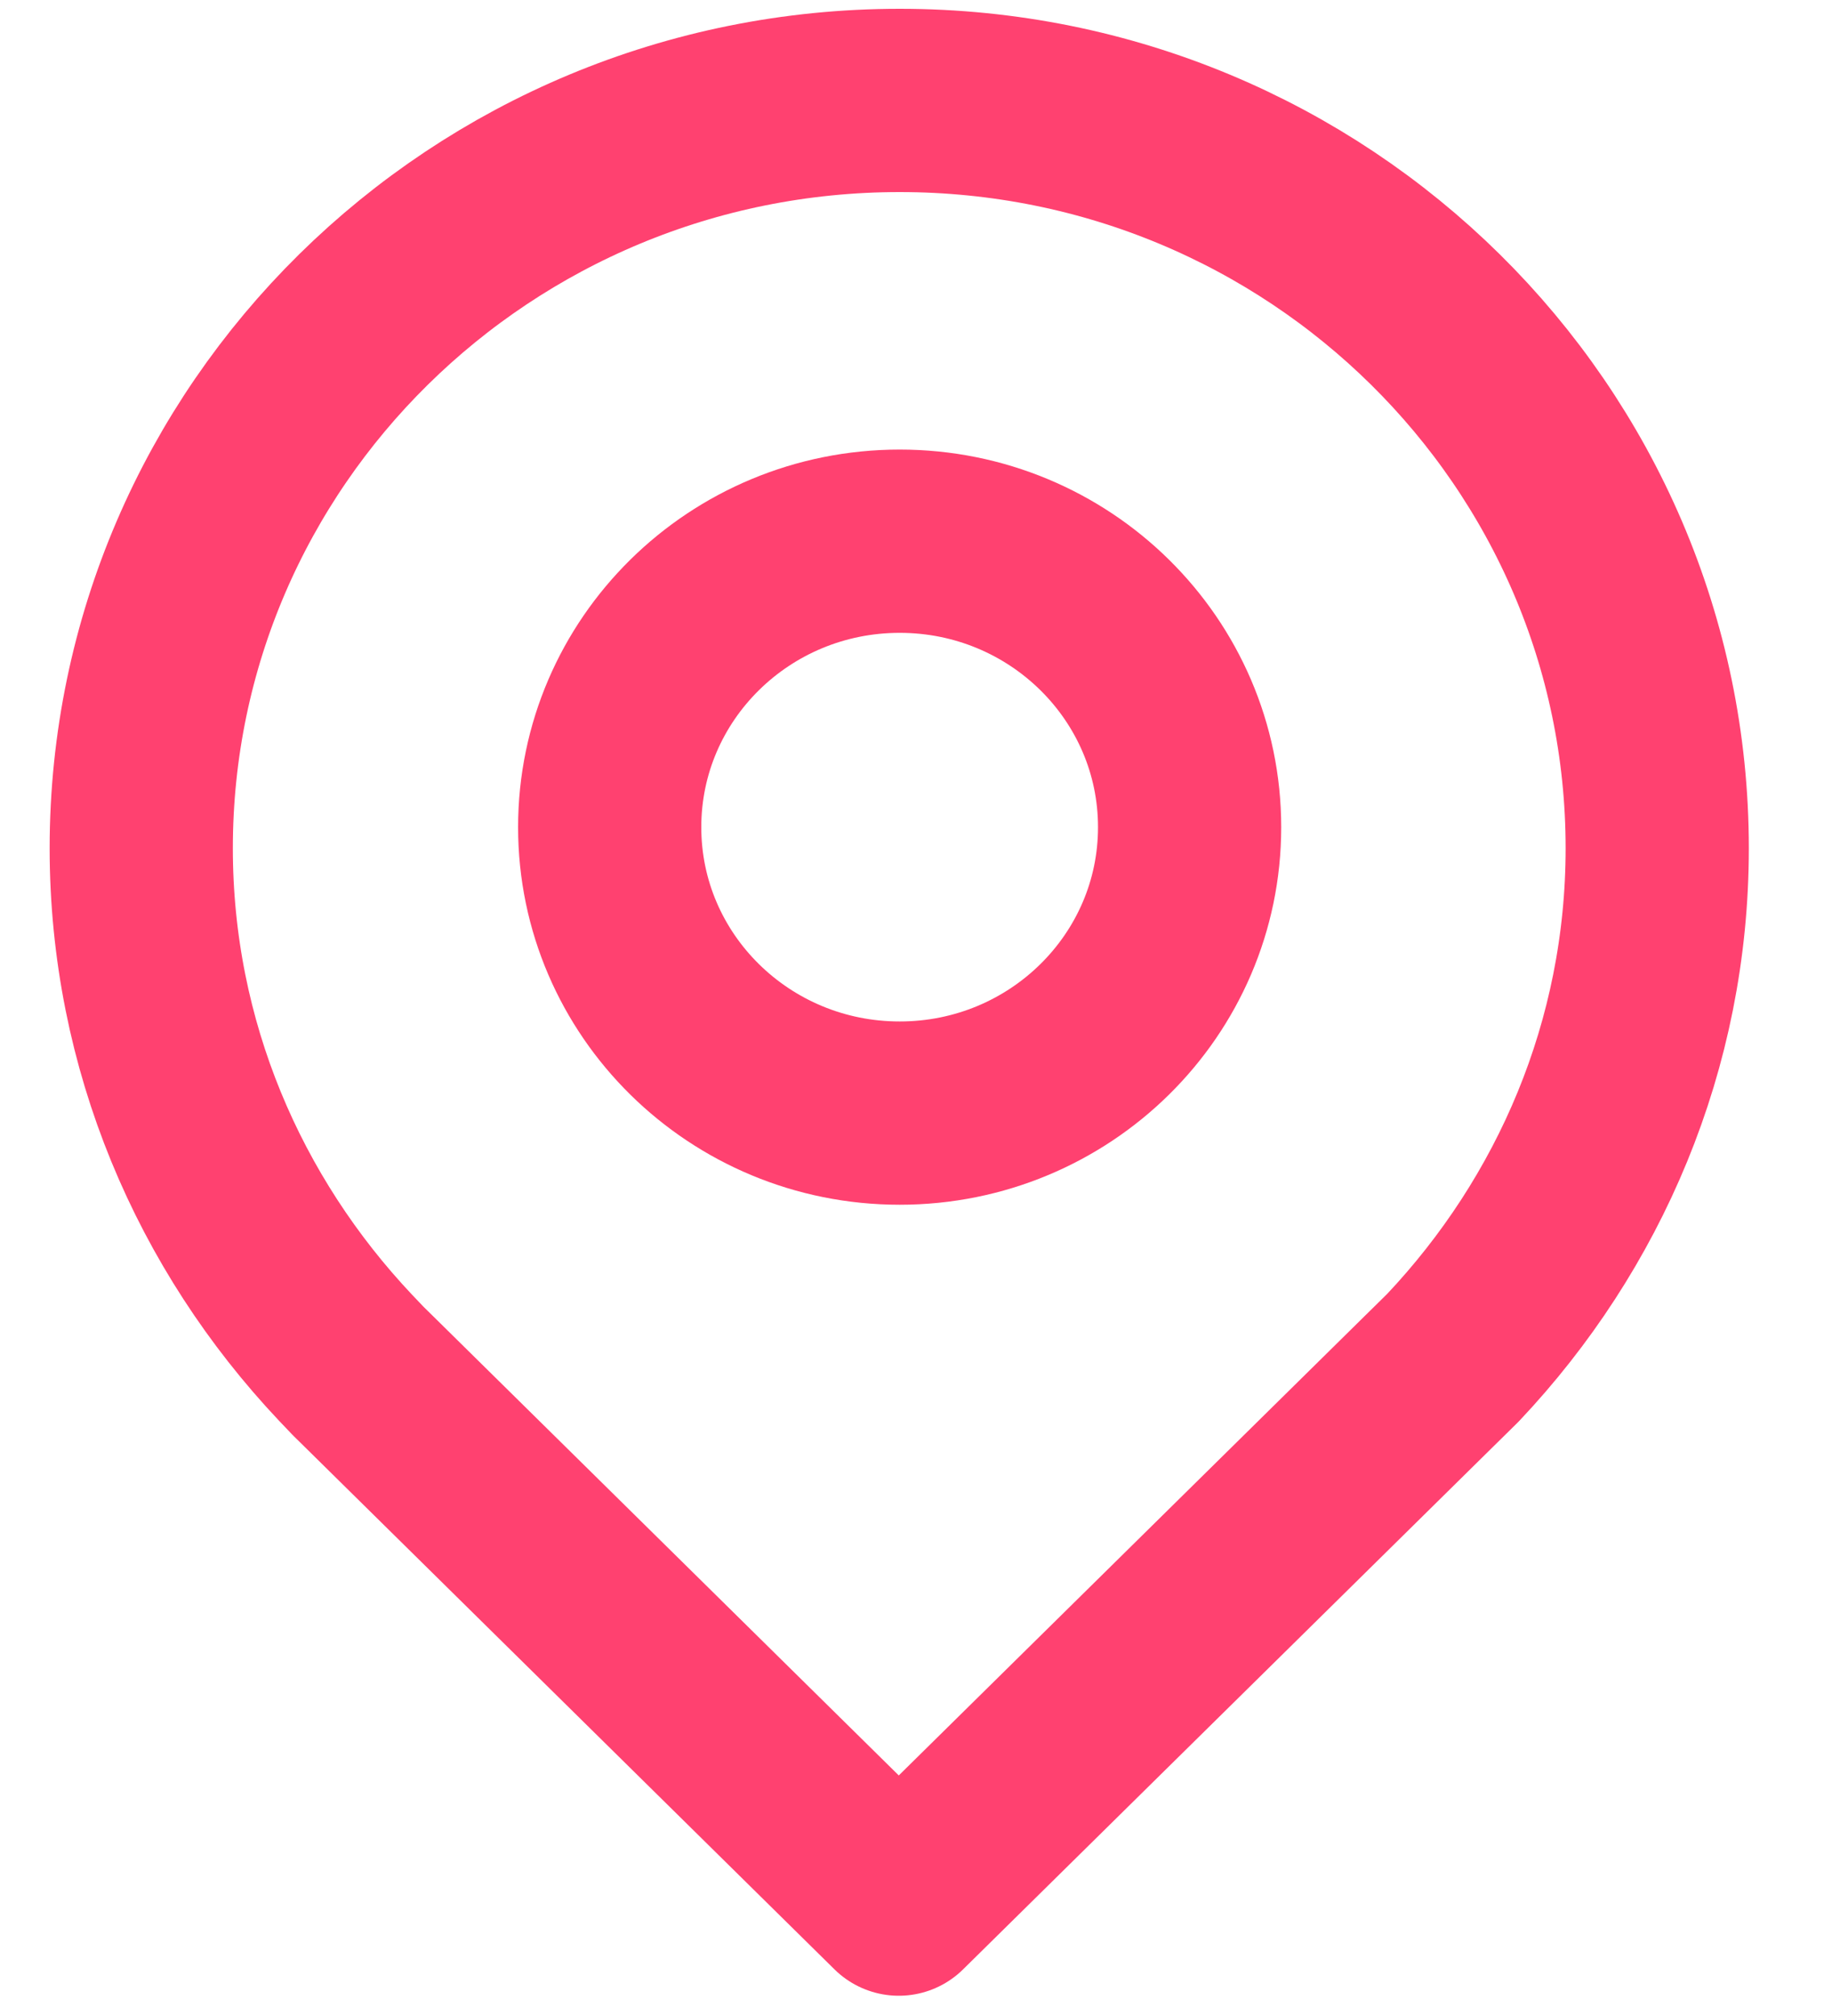 <svg width="20" height="22" viewBox="0 0 20 22" fill="none" xmlns="http://www.w3.org/2000/svg">
<path d="M15.863 14.815C17.24 13.356 18.092 11.408 18.092 9.257C18.092 4.752 14.392 1.096 9.822 1.096C5.251 1.096 1.542 4.752 1.542 9.257C1.542 11.408 2.394 13.356 3.771 14.815L3.912 14.963C3.949 15 3.987 15.037 4.024 15.073L9.812 20.779L15.601 15.073C15.601 15.073 15.675 15 15.713 14.963L15.854 14.824L15.863 14.815Z" stroke="#FF4170" stroke-width="2" stroke-linecap="round" stroke-linejoin="round"/>
<path d="M9.822 12.147C11.57 12.147 12.987 10.75 12.987 9.027C12.987 7.303 11.57 5.906 9.822 5.906C8.073 5.906 6.656 7.303 6.656 9.027C6.656 10.75 8.073 12.147 9.822 12.147Z" stroke="#FF4170" stroke-width="2" stroke-linecap="round" stroke-linejoin="round"/>
</svg>
